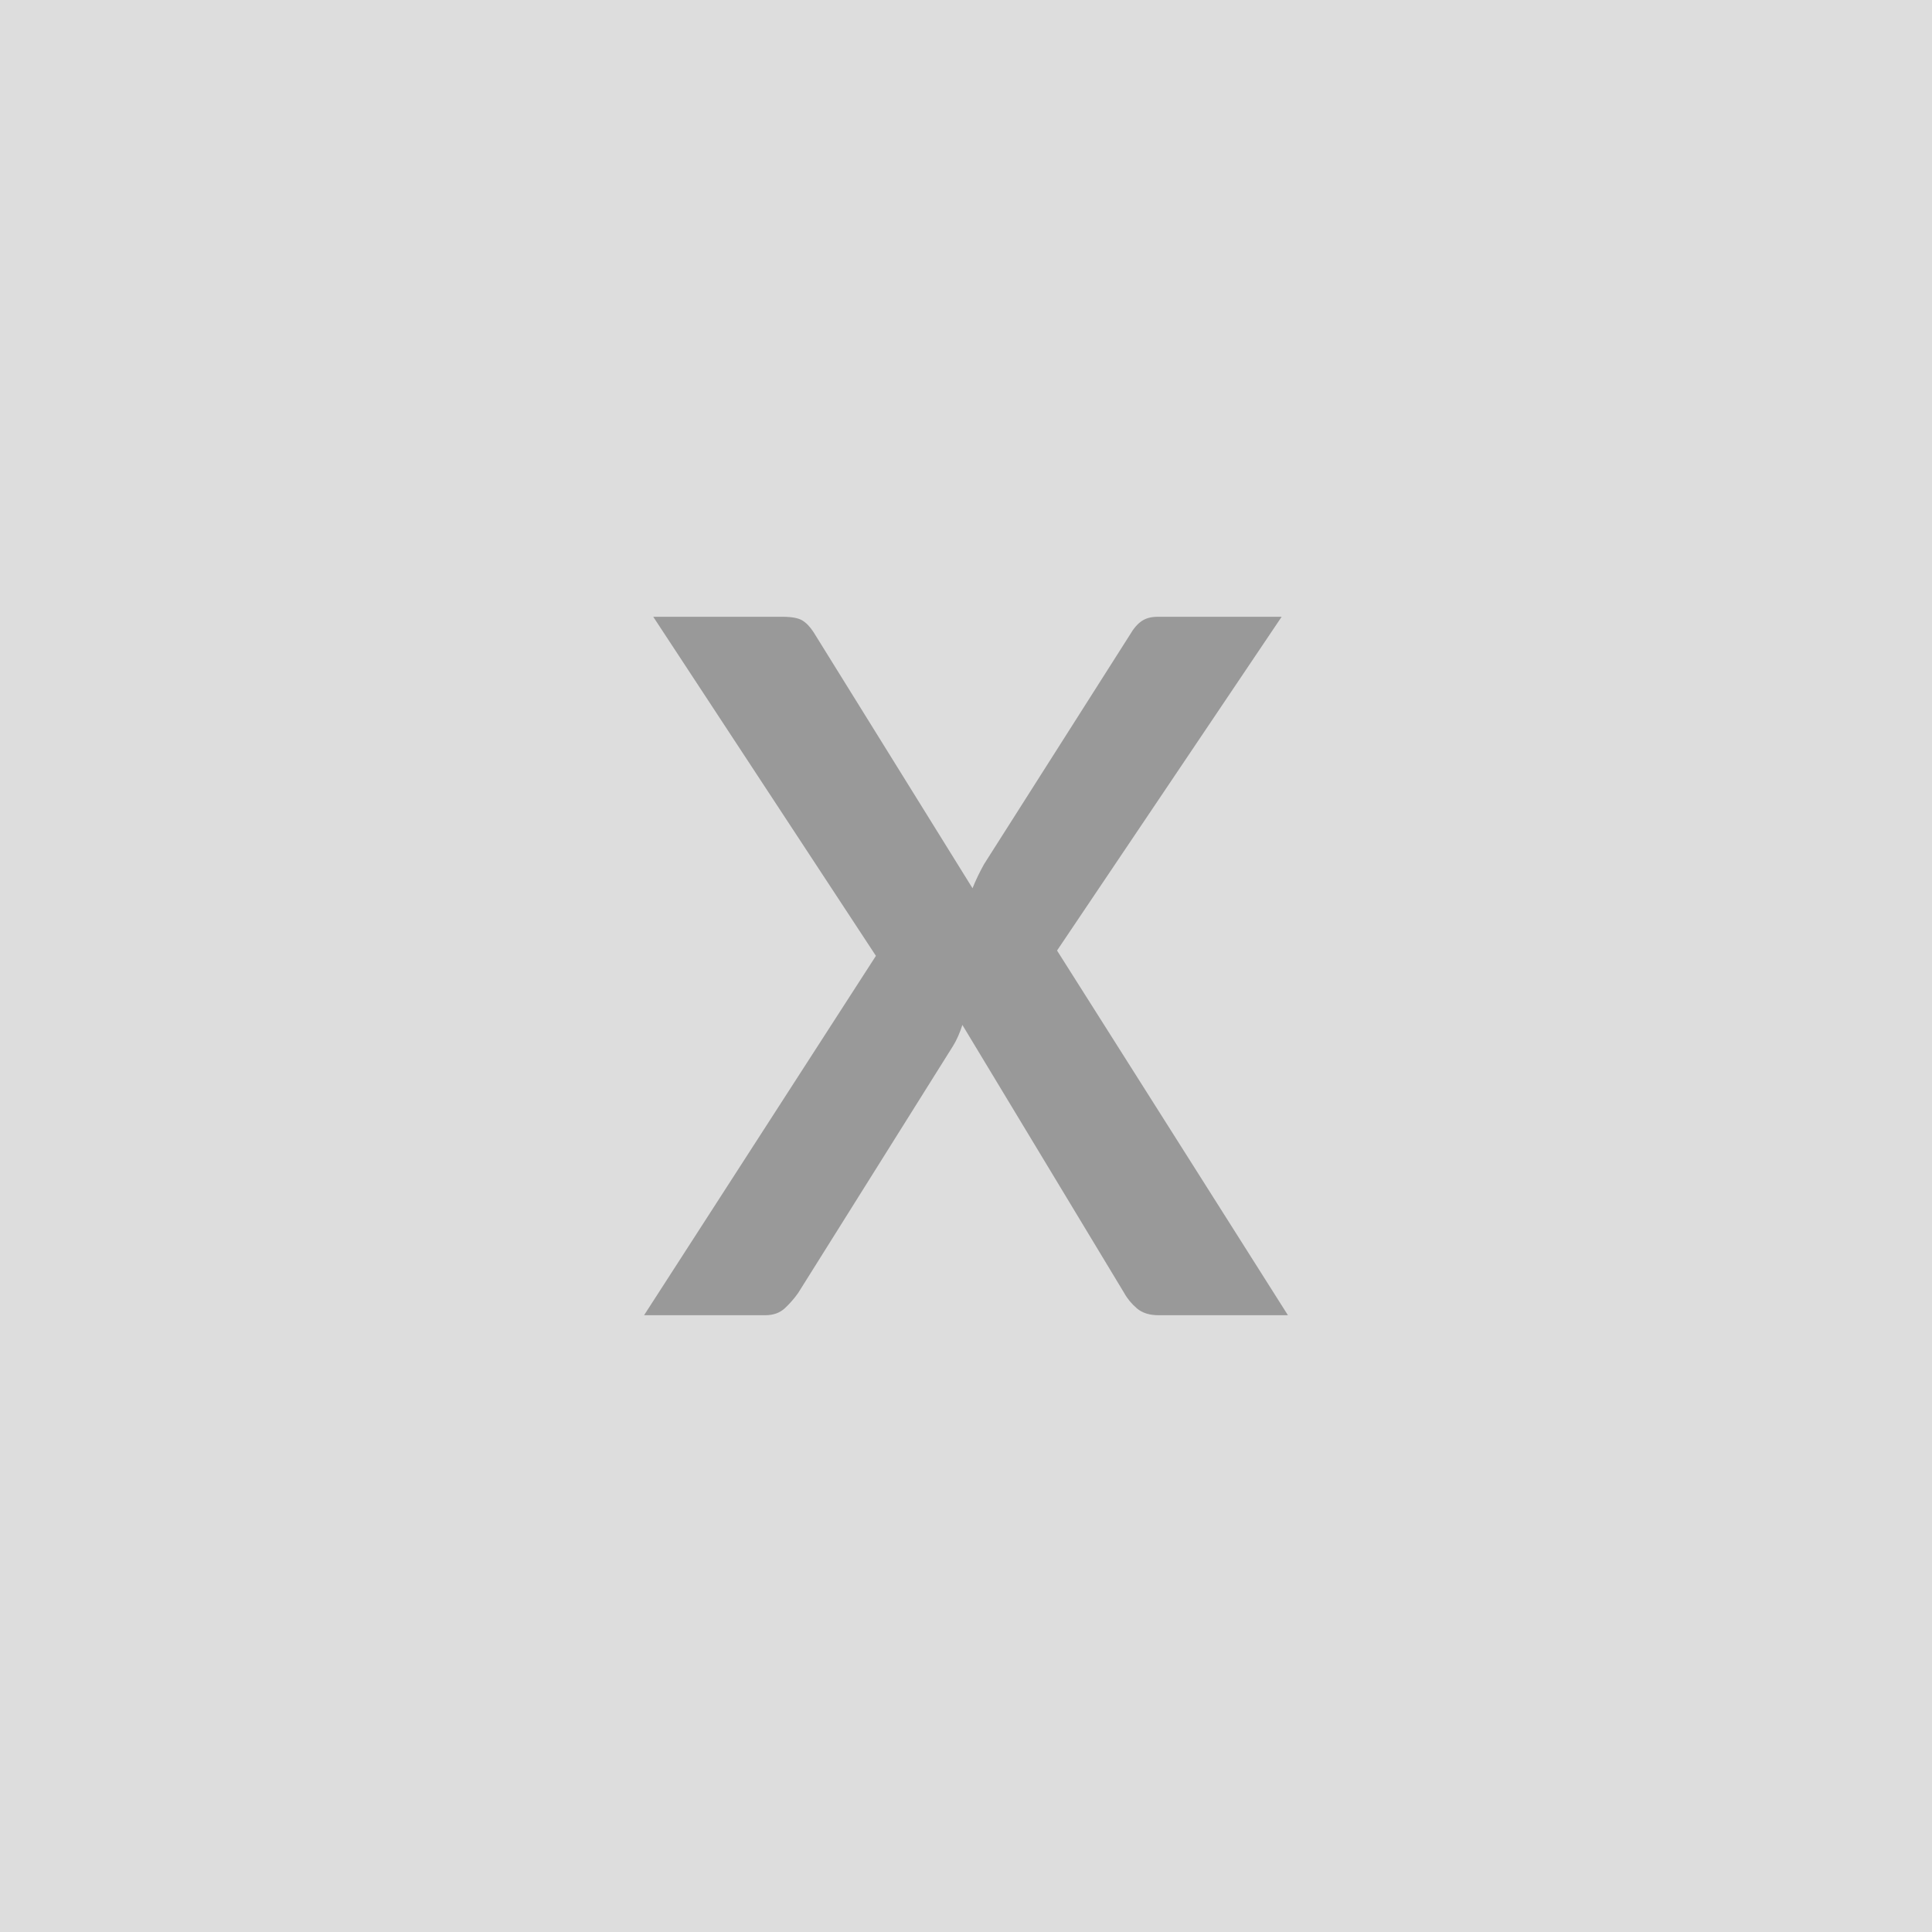 <svg xmlns="http://www.w3.org/2000/svg" width="400" height="400" viewBox="0 0 400 400"><rect width="100%" height="100%" fill="#DDDDDD"/><path fill="#999999" d="m218.85 196.8 47.8 75.5h-26.8q-2.8 0-4.45-1.4-1.65-1.4-2.65-3.2l-33.5-55.5q-.8 2.5-1.9 4.3l-32.1 51.2q-1.2 1.7-2.75 3.15t-4.05 1.45h-25.1l48-74.4-46.1-70.2h26.8q2.8 0 4.05.75t2.35 2.45l32.9 53q1-2.5 2.4-5l30.2-47.5q1.1-1.9 2.4-2.8 1.3-.9 3.3-.9h25.7l-46.5 69.1Z"/></svg>